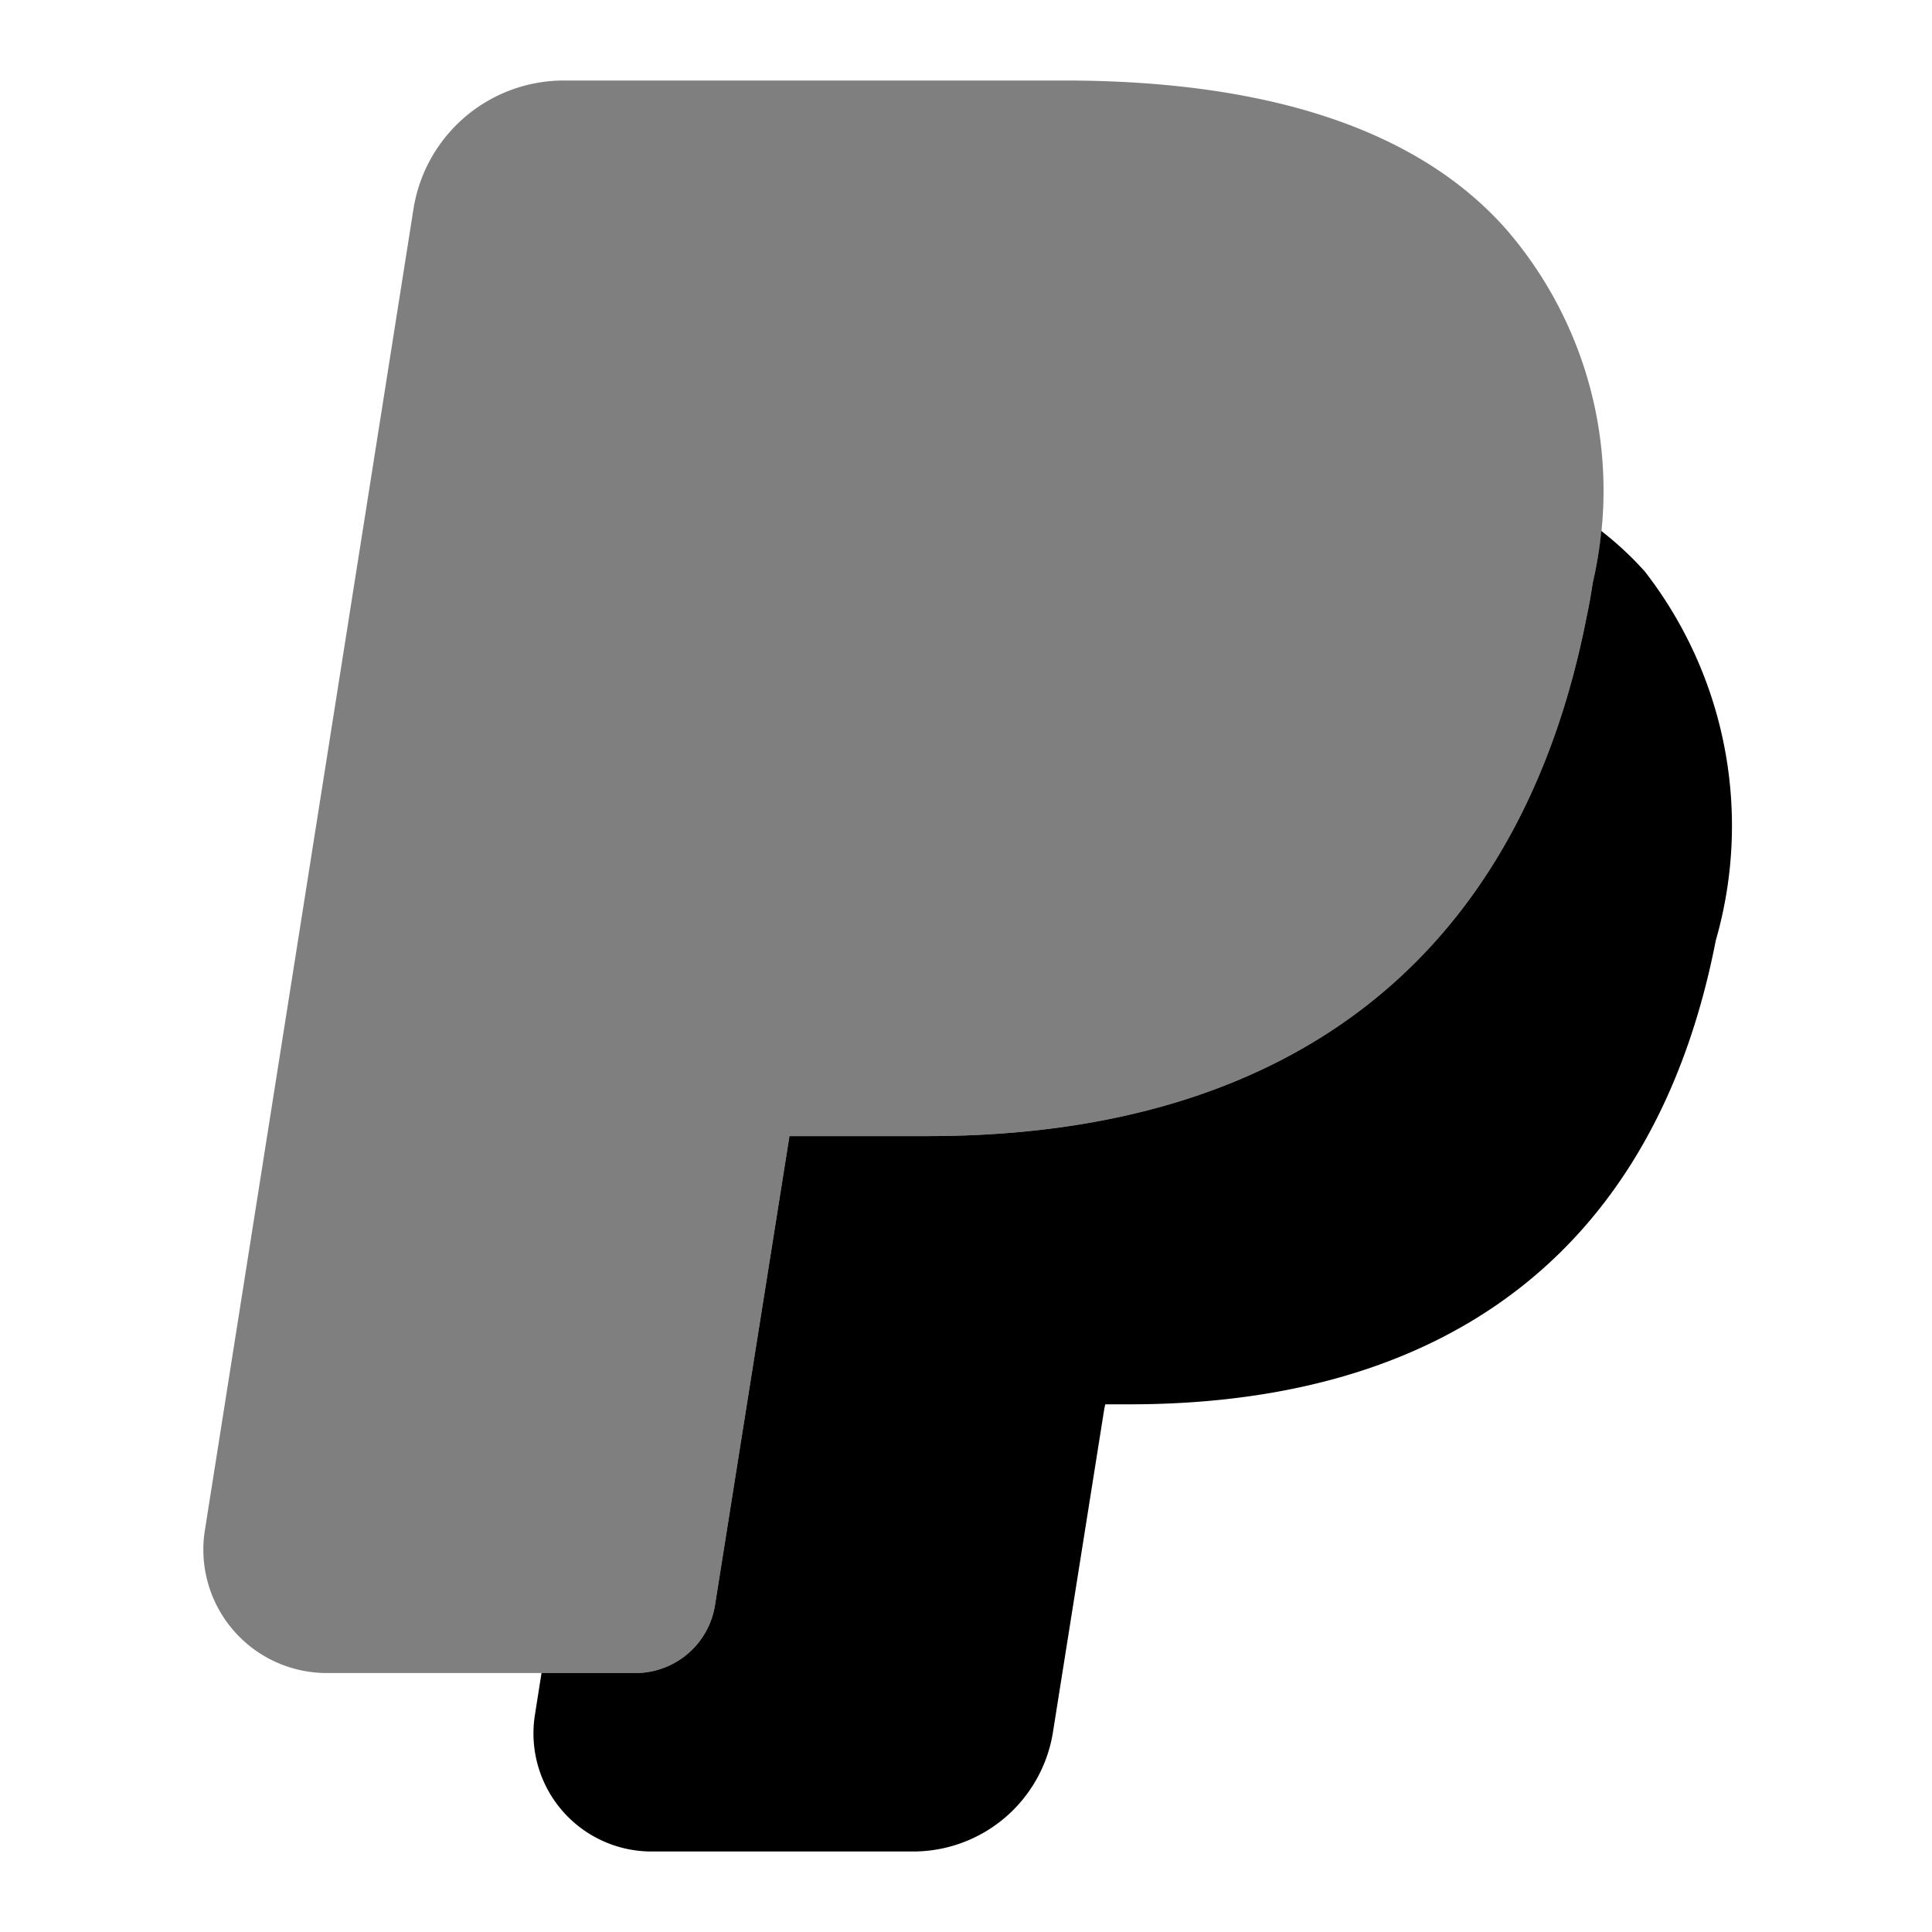 <svg xmlns="http://www.w3.org/2000/svg" xmlns:xlink="http://www.w3.org/1999/xlink" aria-hidden="true" role="img" class="iconify iconify--uim" width="1em" height="1em" preserveAspectRatio="xMidYMid meet" viewBox="0 0 24 24"><path fill="currentColor" d="M8.882 19.94a1 1 0 0 1-.988.843H4.062a1.533 1.533 0 0 1-1.515-1.785l2.59-16.406A1.892 1.892 0 0 1 7 1h6.214c2.56 0 4.408.62 5.492 1.843a4.96 4.96 0 0 1 1.08 4.395c-.021.135-.043.27-.075.418c-.823 4.218-3.655 6.457-8.186 6.457H9.807l-.925 5.827zm-4.36-.628l-.001.006l.001-.006zM7.113 2.897v.002v-.002z" opacity=".5"></path><path fill="currentColor" d="M20.437 7.104a4.098 4.098 0 0 0-.545-.508a4.956 4.956 0 0 1-.106.642c-.021.135-.043.27-.075.418c-.823 4.218-3.655 6.457-8.186 6.457H9.807l-.925 5.827a1 1 0 0 1-.988.843H6.727l-.082.52A1.467 1.467 0 0 0 8.093 23h3.234a1.76 1.76 0 0 0 1.751-1.469l.64-4.031l.012-.055h.298c4.033 0 6.551-1.993 7.286-5.762a5.15 5.15 0 0 0-.877-4.578z"></path></svg>